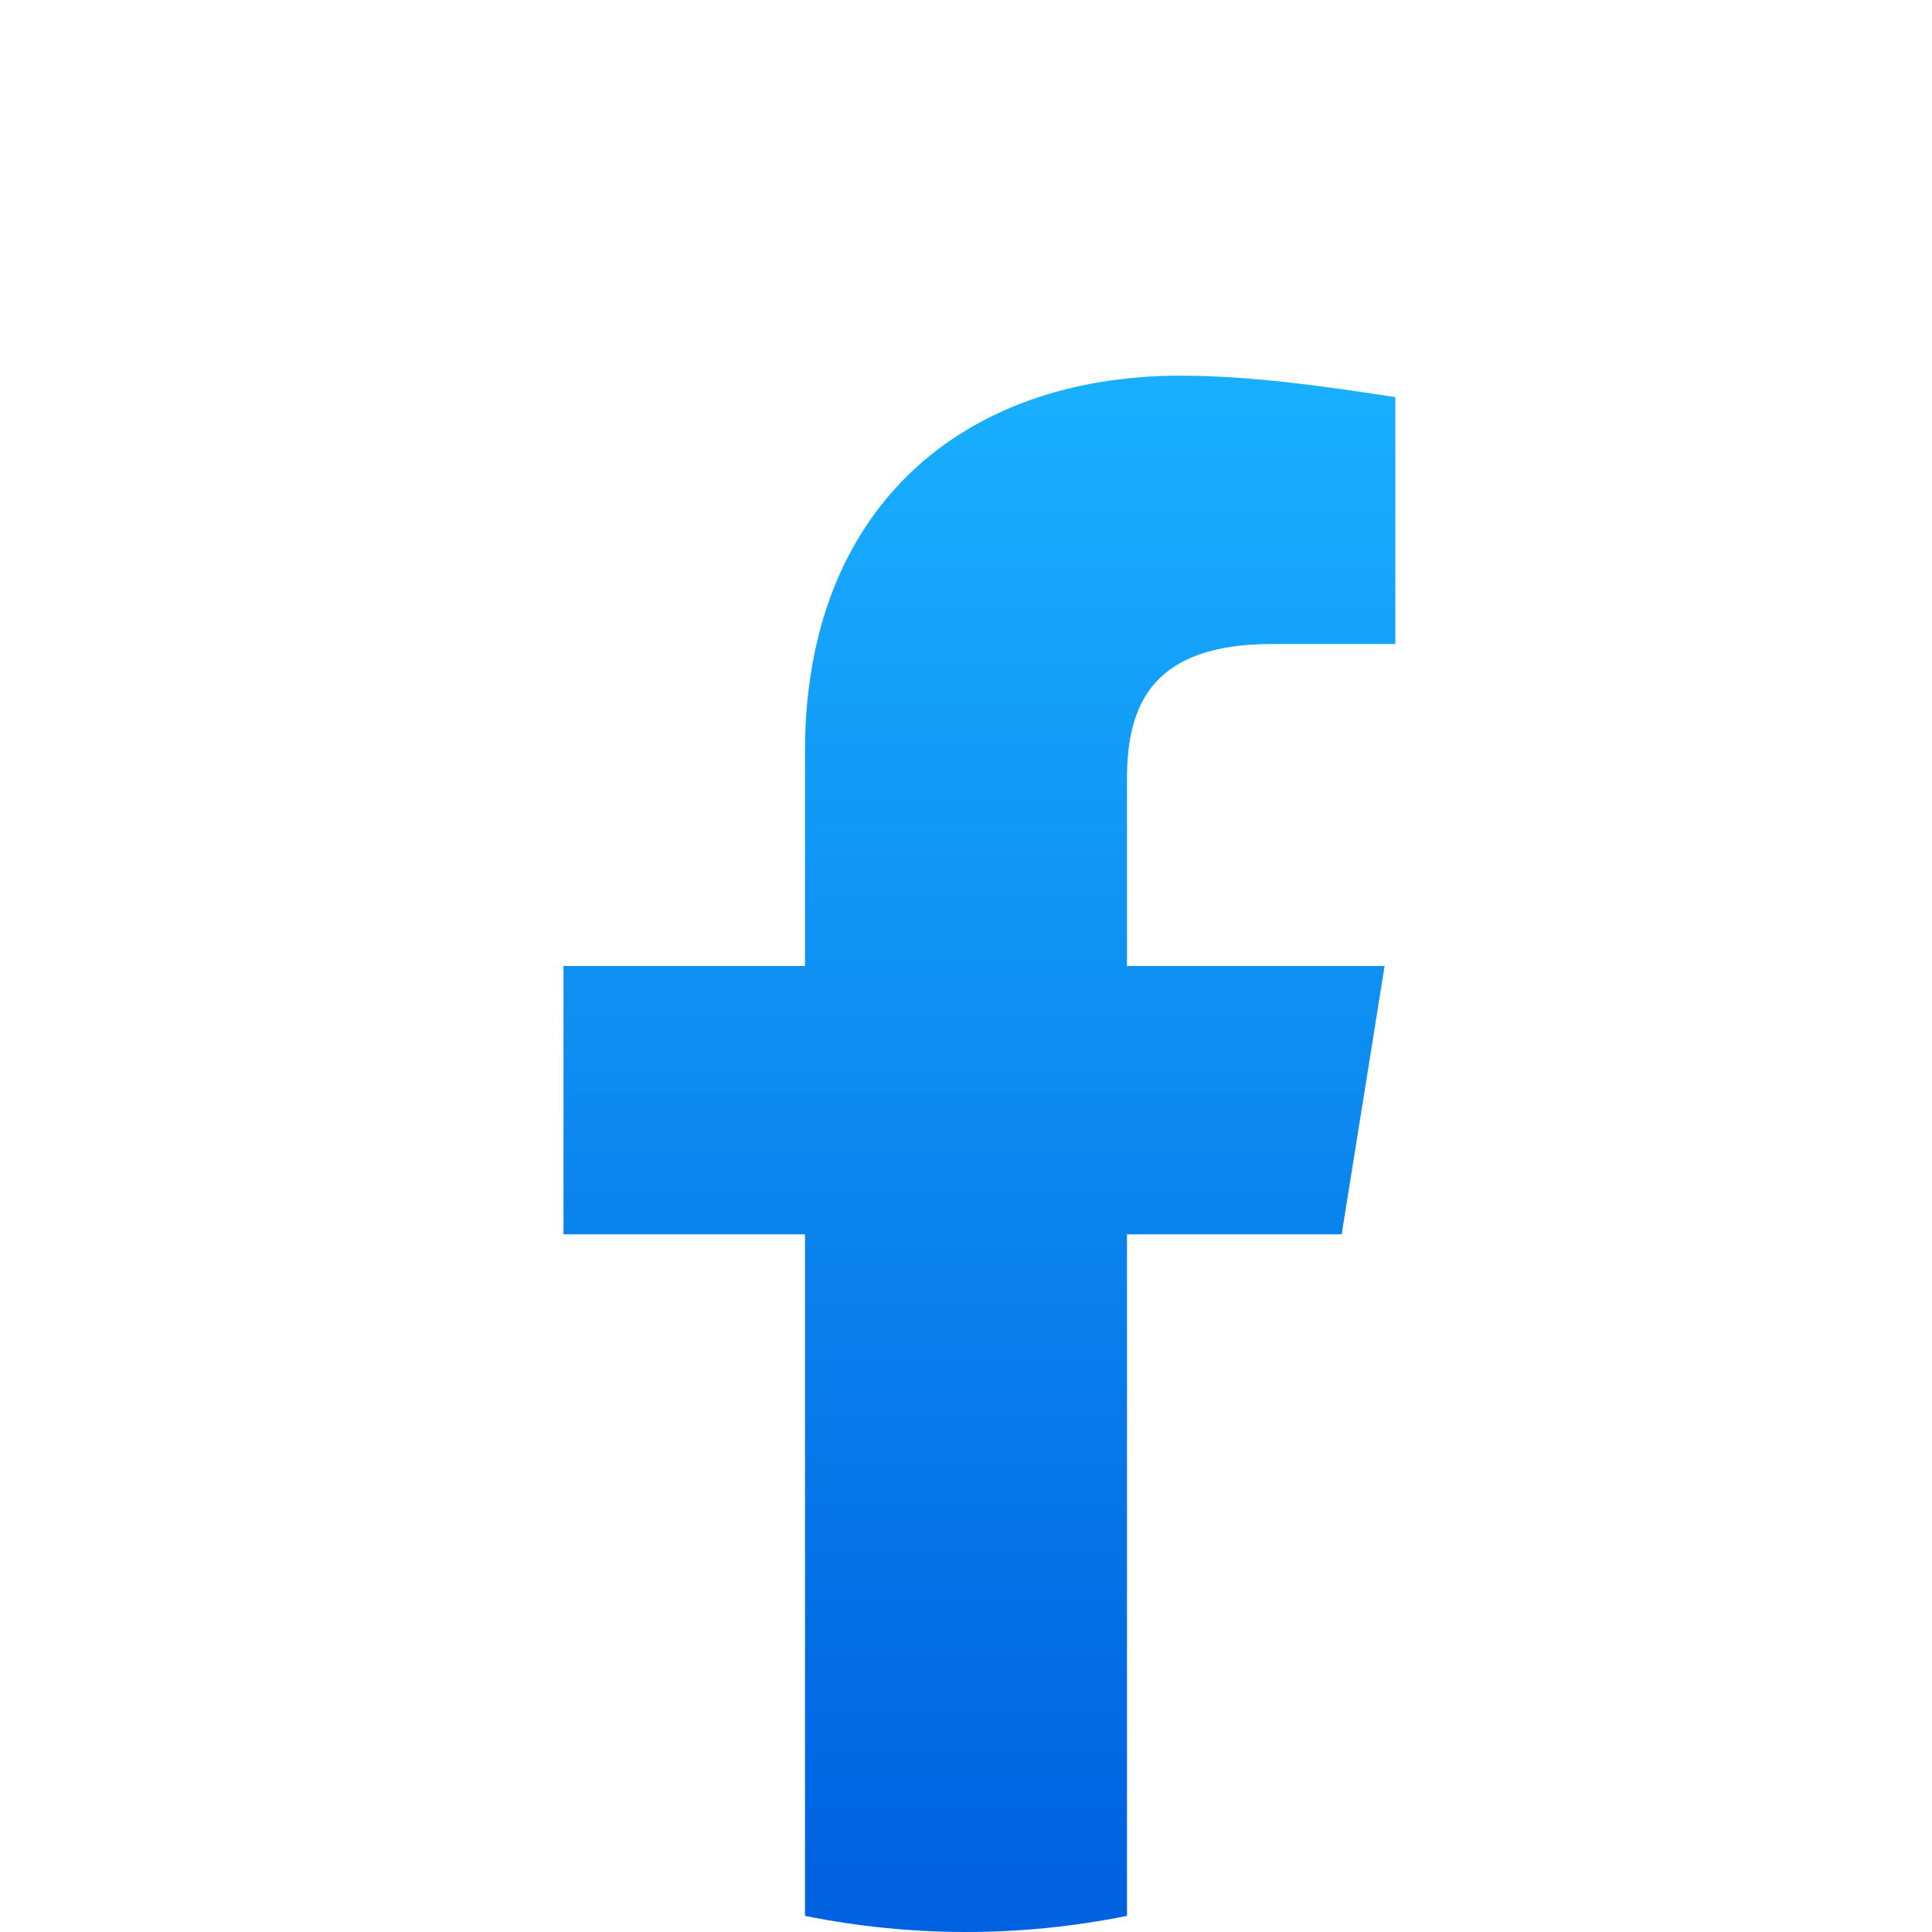 <svg xmlns="http://www.w3.org/2000/svg" viewBox = "0 0 36 36" class = "a8c37x1j ms05siws hwsy1cff b7h9ocf4" fill = "url(#jsc_s_2)" height = "40" width = "40" > <defs>
    <linearGradient x1="50%" x2="50%" y1="97.078%" y2="0%" id="jsc_s_2">
        <stop offset="0%" stop-color="#0062E0"></stop>
        <stop offset="100%" stop-color="#19AFFF"></stop>
    </linearGradient>
</defs>
<path class="p361ku9c" d="M25 23l.8-5H21v-3.5c0-1.4.5-2.5 2.7-2.5H26V7.4c-1.3-.2-2.7-.4-4-.4-4.1 0-7 2.5-7 7v4h-4.5v5H15v12.7c1 .2 2 .3 3 .3s2-.1 3-.3V23h4z"></path></svg>

